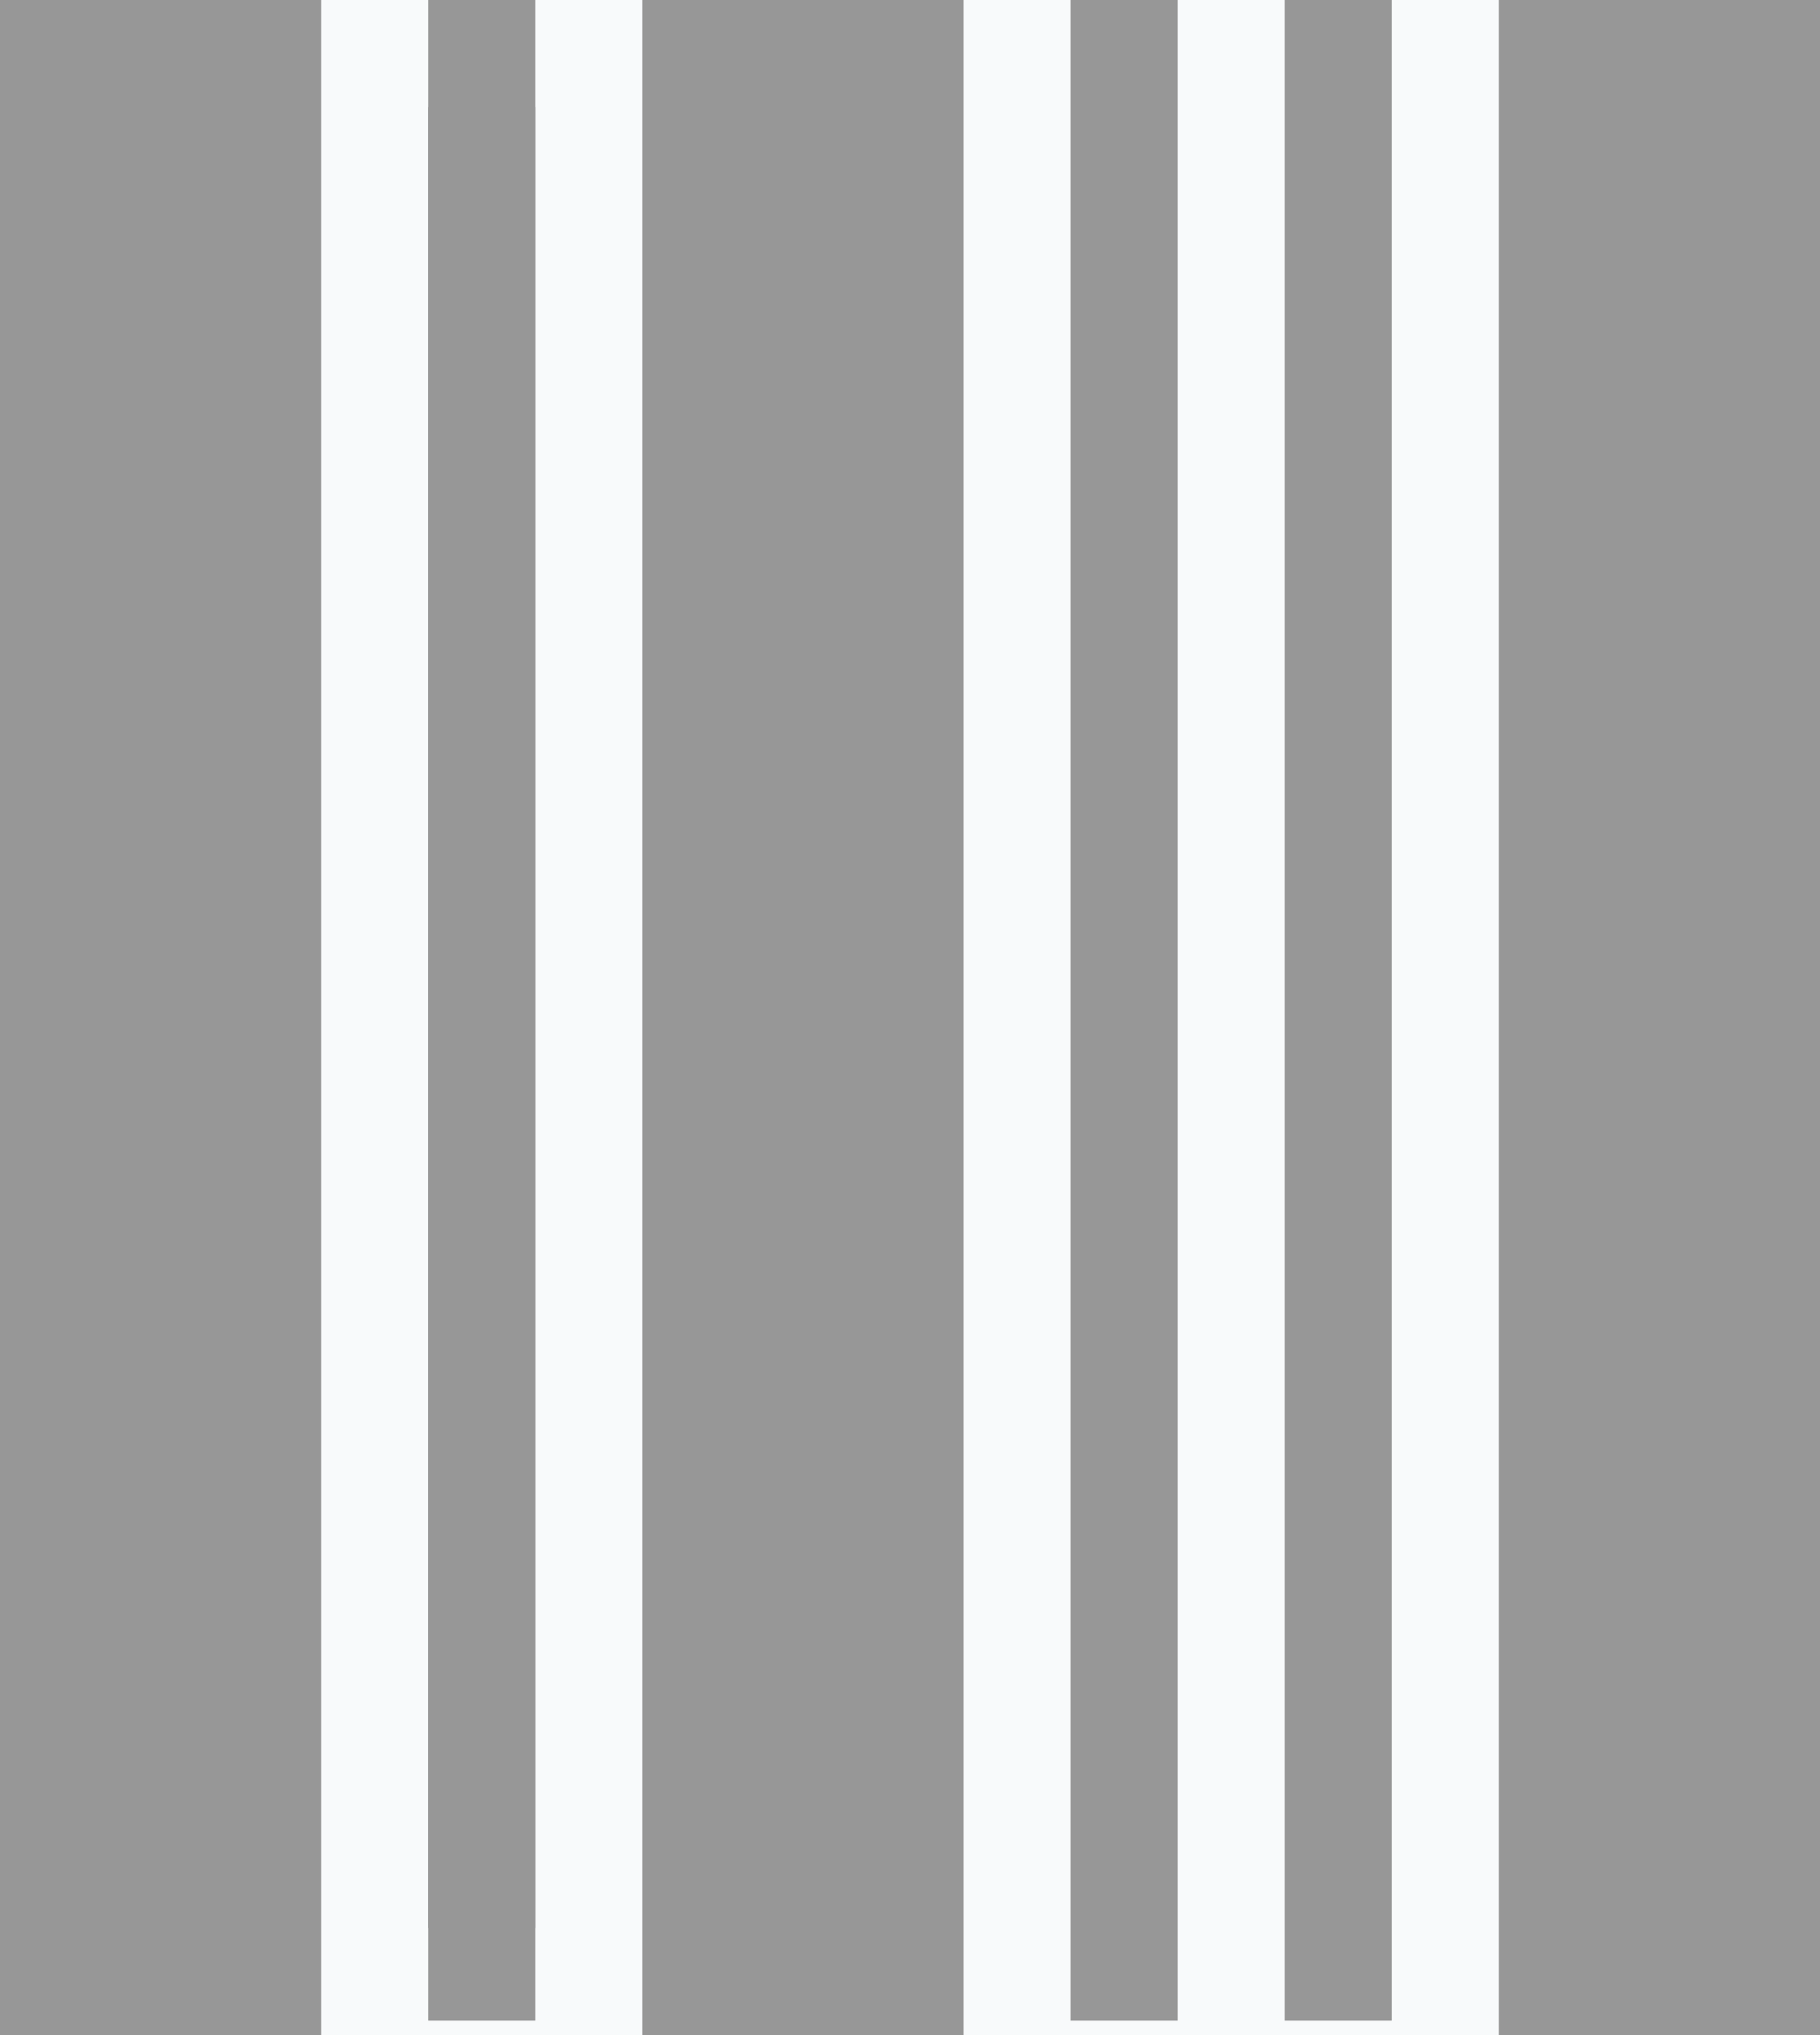 <?xml version="1.0" encoding="UTF-8"?>
<svg width="17px" height="19px" viewBox="0 0 17 19" version="1.1" xmlns="http://www.w3.org/2000/svg" xmlns:xlink="http://www.w3.org/1999/xlink">
    <!-- Generator: Sketch 54.1 (76490) - https://sketchapp.com -->
    <title>Group 10</title>
    <desc>Created with Sketch.</desc>
    <g id="Form" stroke="none" stroke-width="1" fill="none" fill-rule="evenodd">
        <g id="01a_form_admin_view" transform="translate(-153, -879)">
            <g id="Functions" transform="translate(0, 189)">
                <rect id="bg" fill="#F8FAFB" x="0" y="0" width="414" height="1026"></rect>
                <g id="c" transform="translate(107.437, 644)" stroke="#979797" stroke-linecap="square">
                    <g id="Group-10" transform="translate(46.563, 46)">
                        <path d="M0.5,17.5 L0.5,1.5" id="Line-6" stroke-width="3"></path>
                        <path d="M3.5,17.5 L3.5,1.5" id="Line-6-Copy"></path>
                        <path d="M3.5,18.365 L3.5,0.5" id="Line-6-Copy-3"></path>
                        <path d="M9.5,18.365 L9.5,0.5" id="Line-6-Copy-4"></path>
                        <path d="M11.5,18.365 L11.5,0.5" id="Line-6-Copy-5"></path>
                        <path d="M6.5,17.5 L6.5,1.5" id="Line-6-Copy-2" stroke-width="3"></path>
                        <path d="M14.5,17.5 L14.5,1.5" id="Line-6-Copy-6" stroke-width="3"></path>
                    </g>
                </g>
            </g>
        </g>
    </g>
</svg>